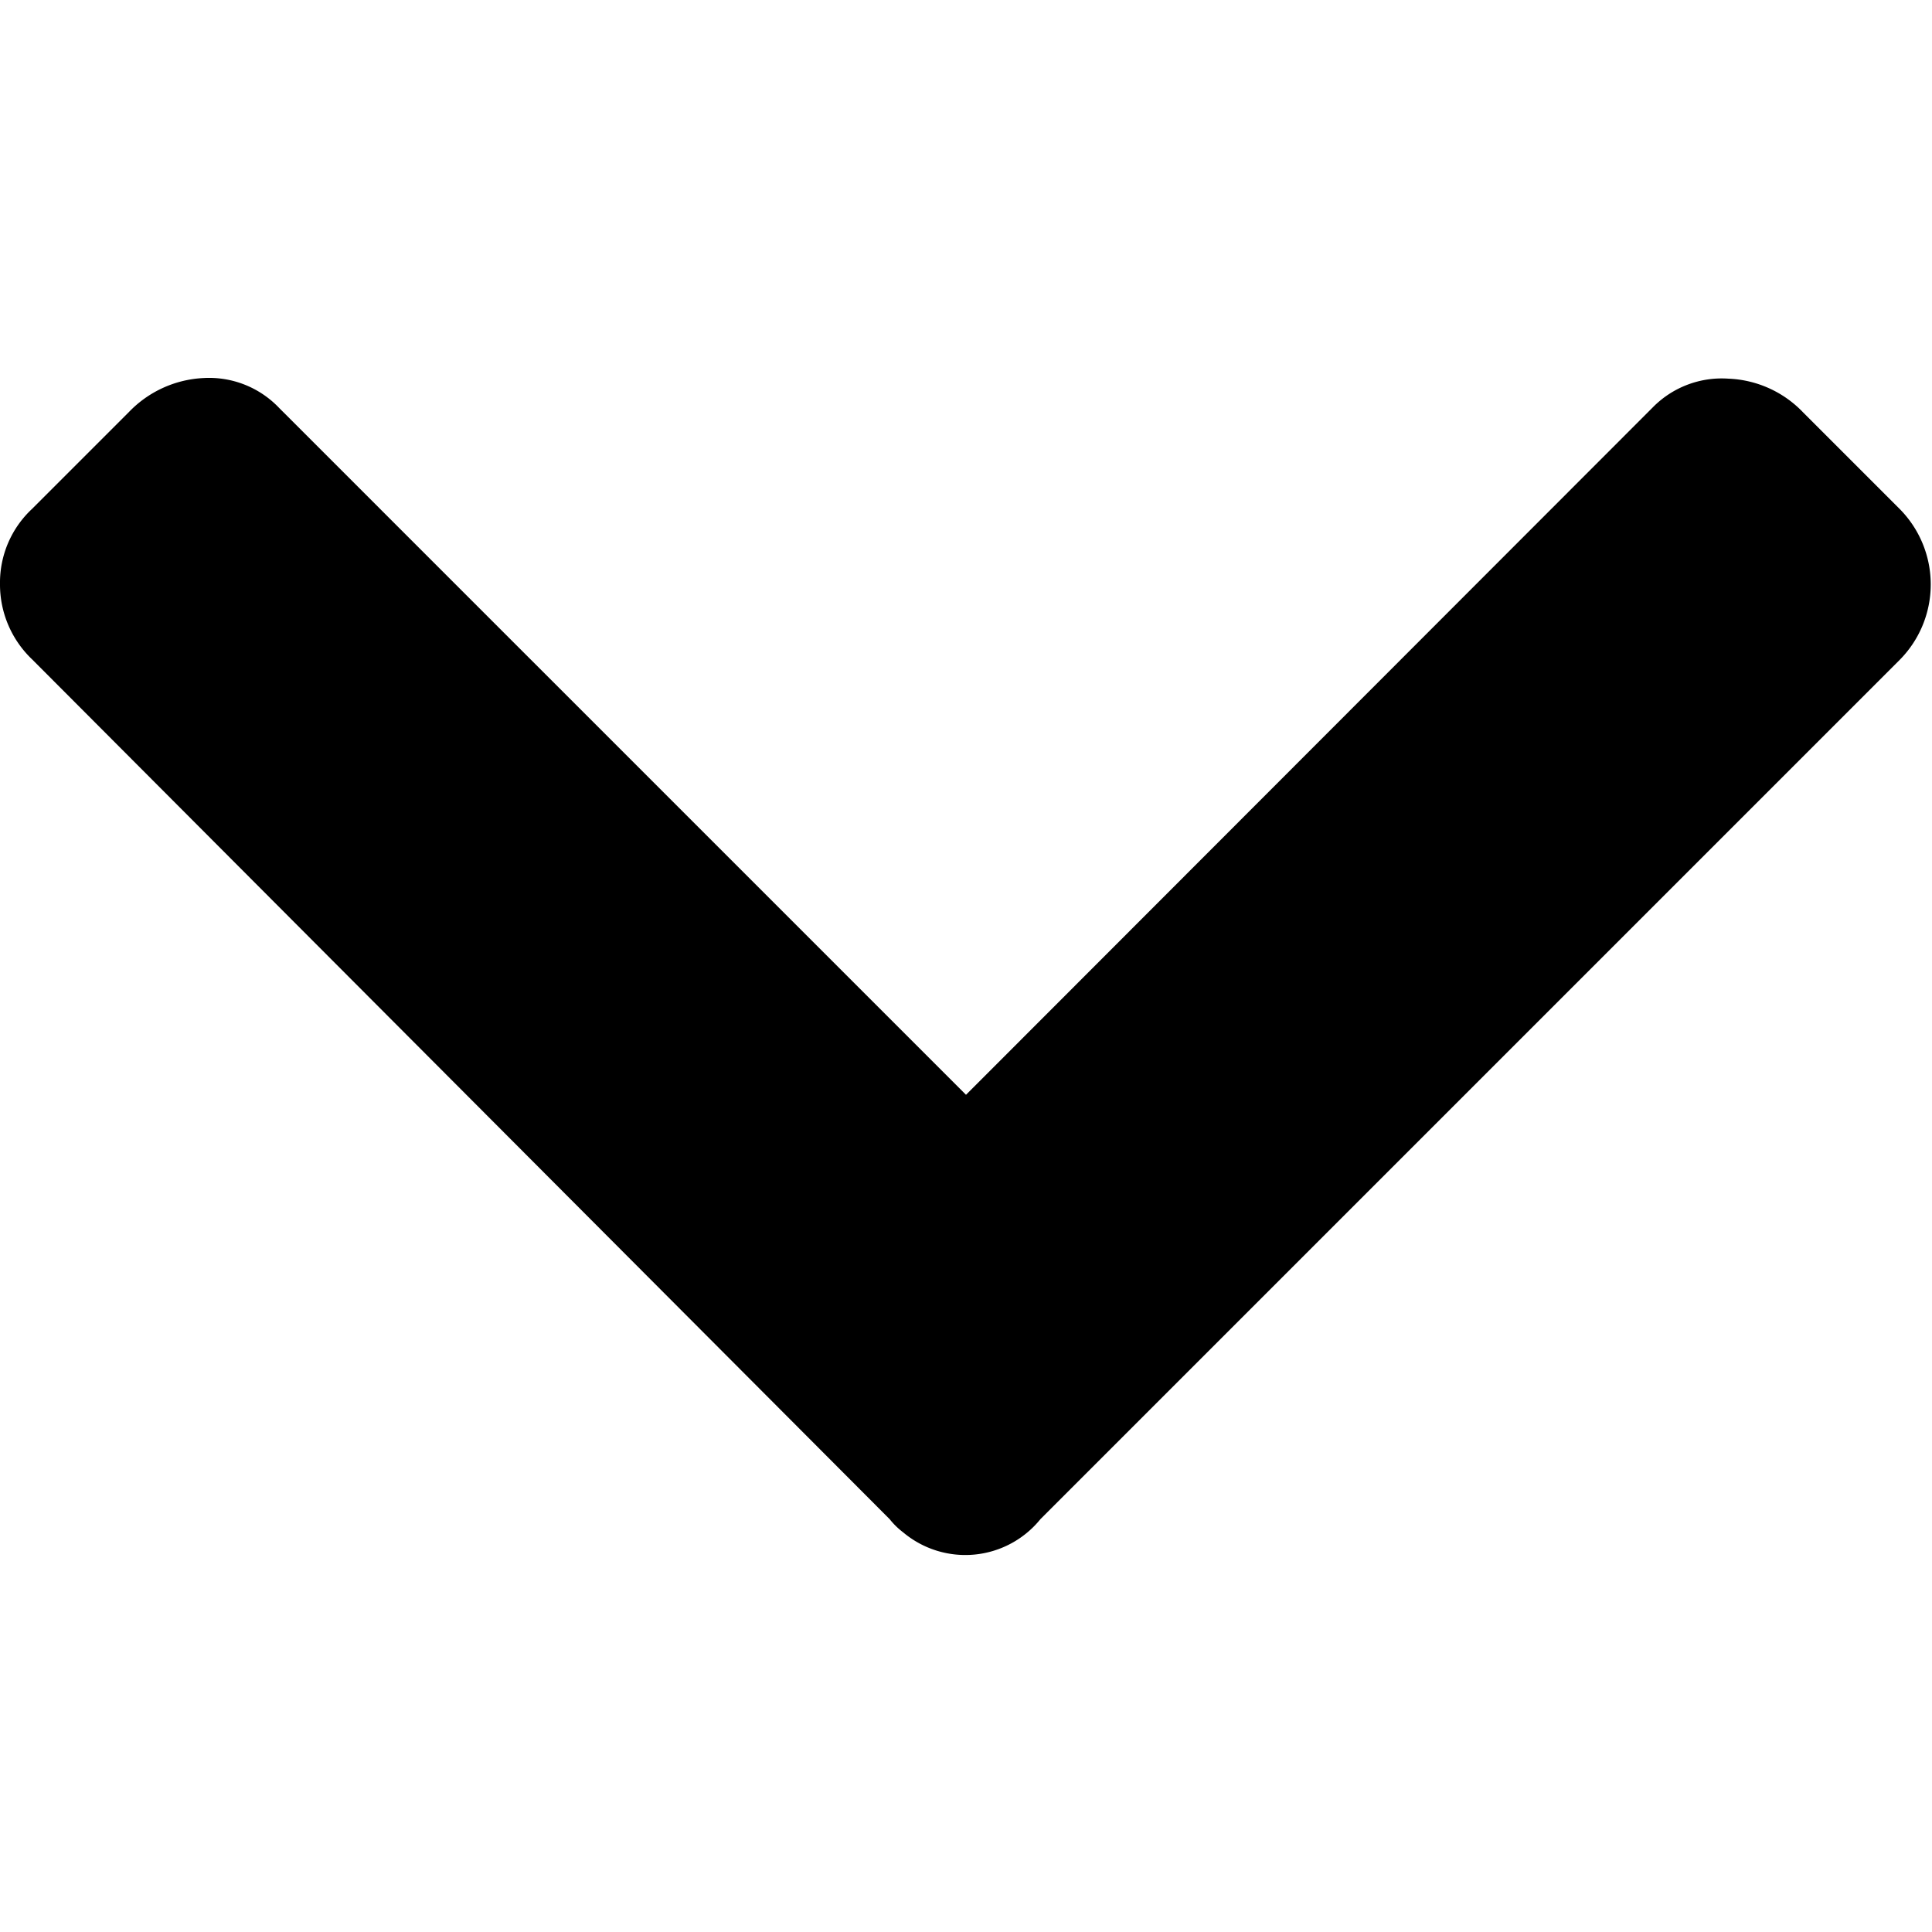 <svg class="icon__svg" preserveAspectRatio="xMidYMid meet" viewBox="0 0 60 60" xmlns="http://www.w3.org/2000/svg" xmlns:xlink="http://www.w3.org/1999/xlink" version="1.1">
  <title>chevron</title>
  <g id="icon_chevron">
    <path class="cls-1" d="M1,20.48a3.21,3.21,0,0,1-1-2.34A3.13,3.13,0,0,1,1,15.8l3-3a3.44,3.44,0,0,1,2.33-1.06,3,3,0,0,1,2.34.93L30,34,51.33,12.65a3,3,0,0,1,2.35-.89A3.39,3.39,0,0,1,56,12.81l3,3a3.33,3.33,0,0,1,0,4.68L32.31,47.18a3,3,0,0,1-4.26.41,2.33,2.33,0,0,1-.42-.41Z"/>
  </g>
</svg>